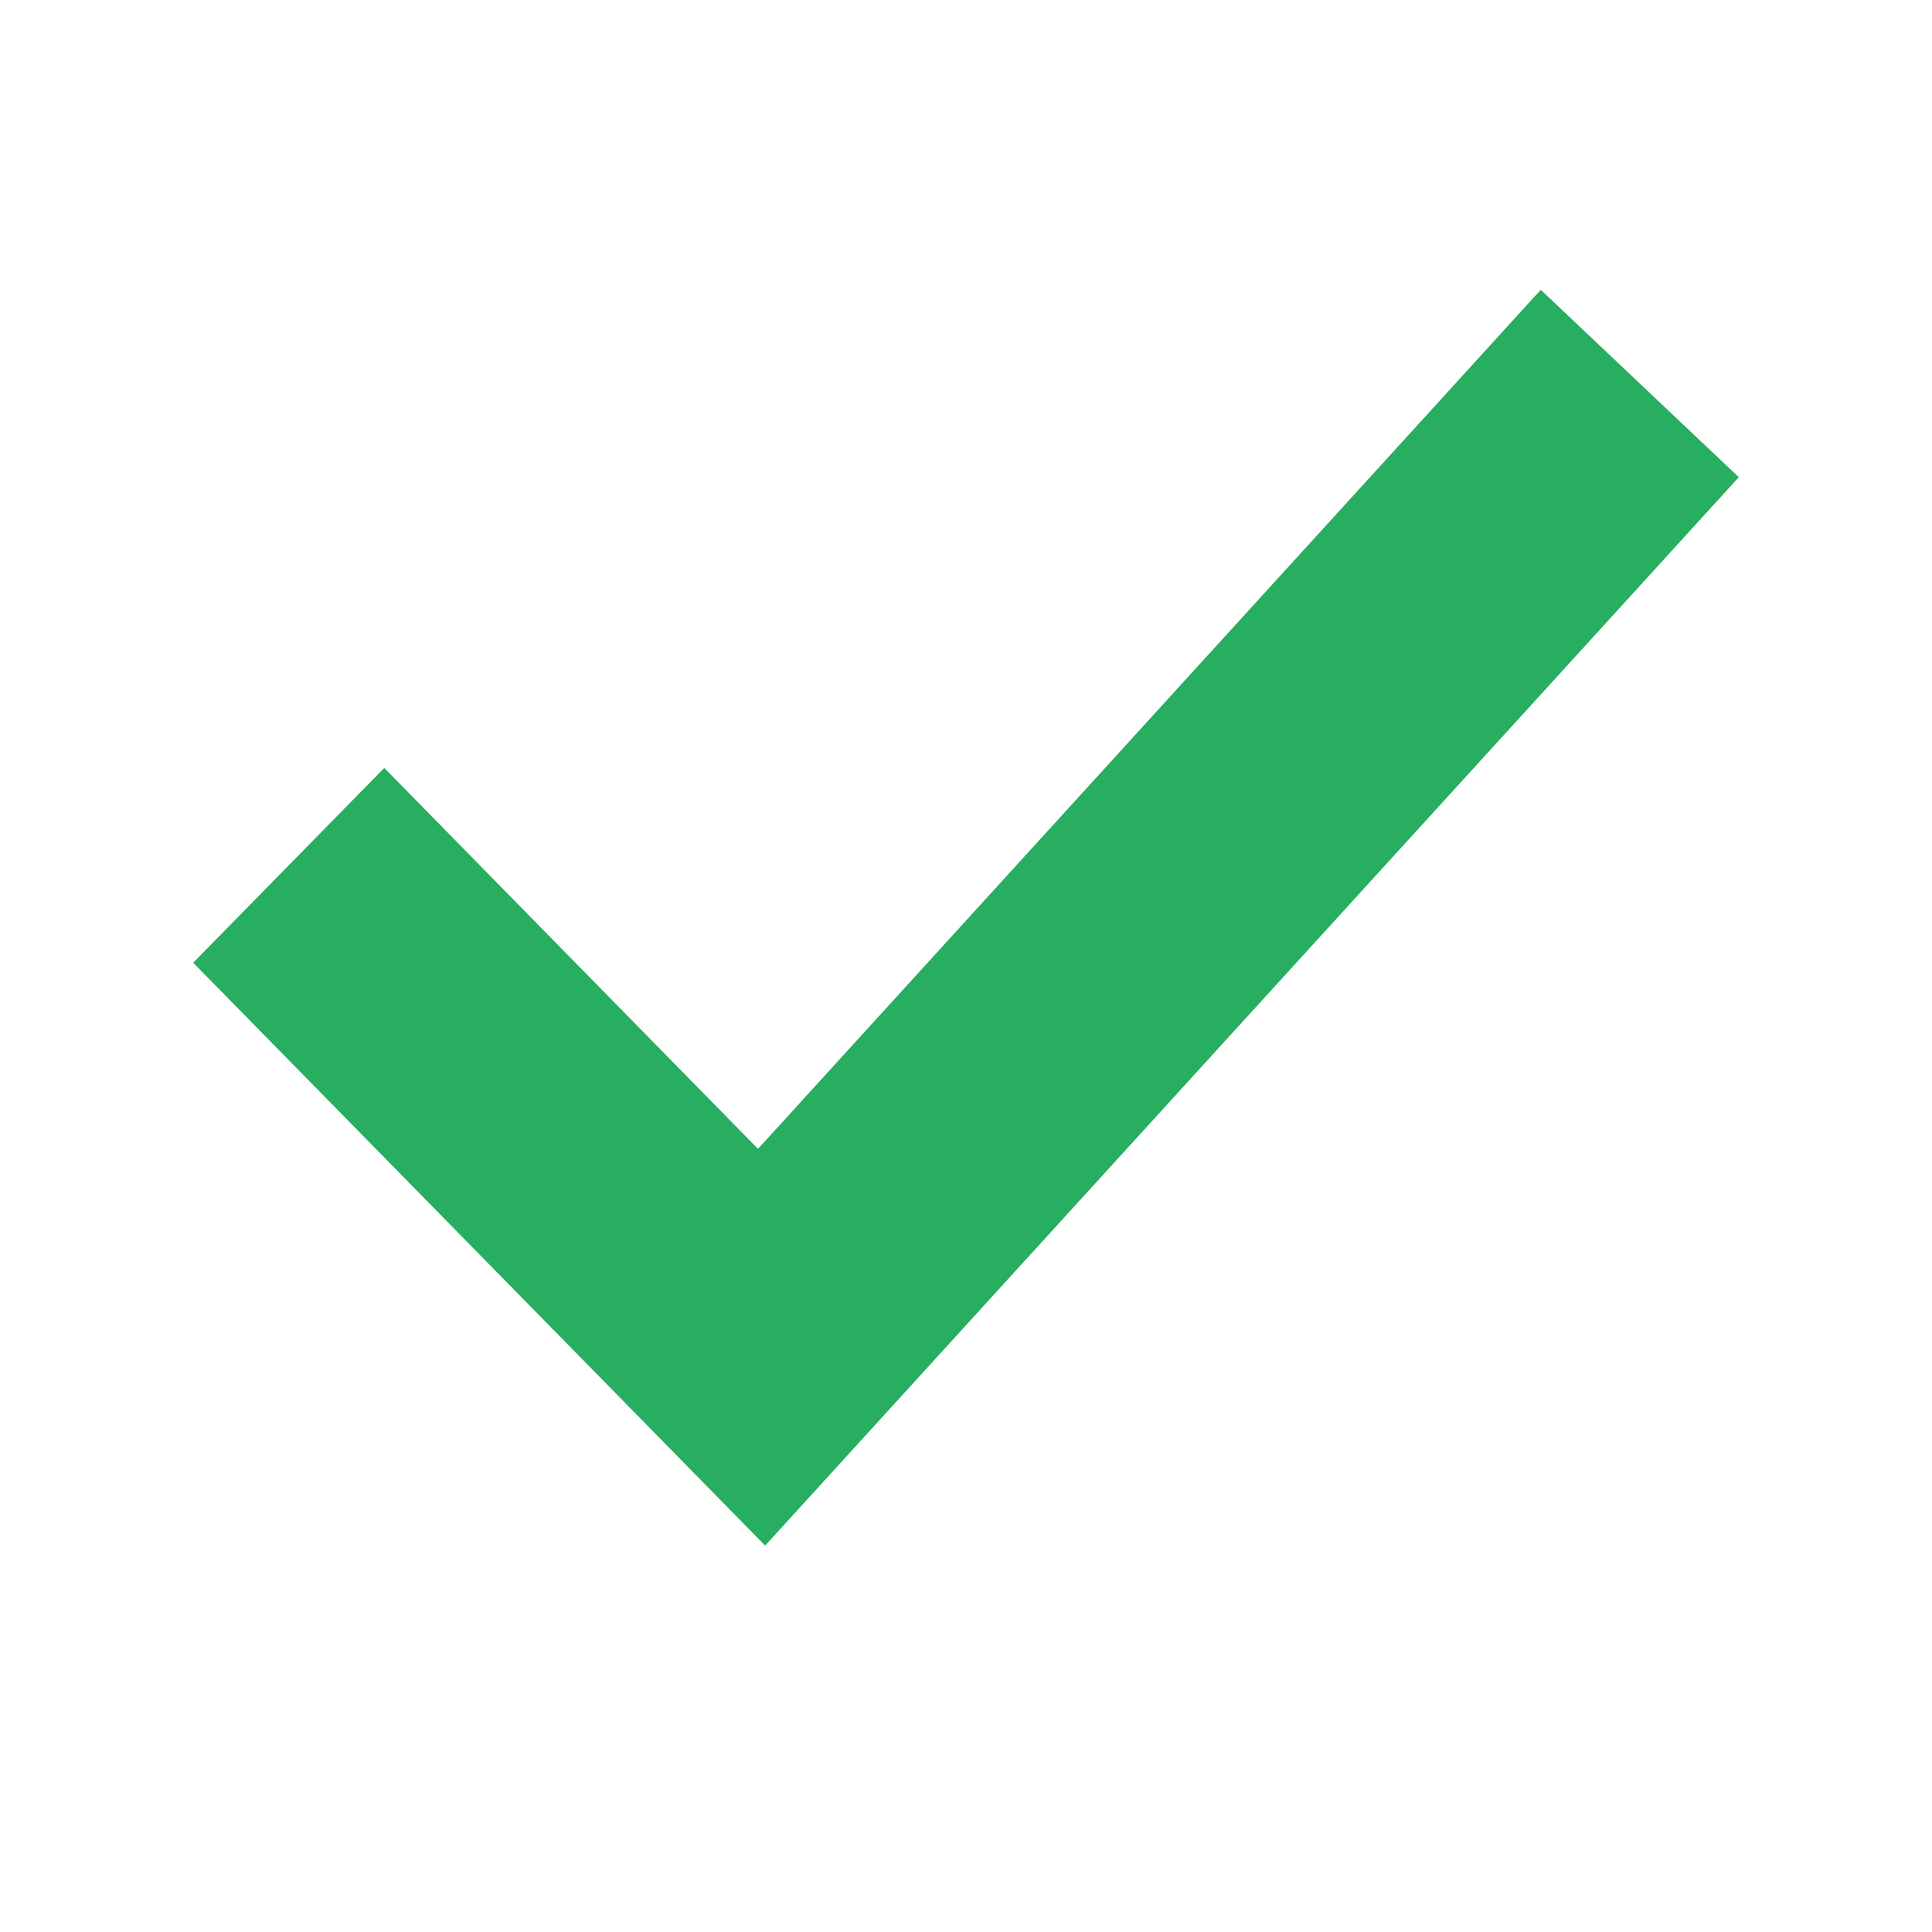 <svg width="20" height="20" viewBox="0 0 20 20" fill="none" xmlns="http://www.w3.org/2000/svg">
<path fill-rule="evenodd" clip-rule="evenodd" d="M18 4.94L7.921 16L2 9.966L3.978 7.95L7.847 11.893L15.95 3L18 4.94Z" fill="#27AE60"/>
</svg>
